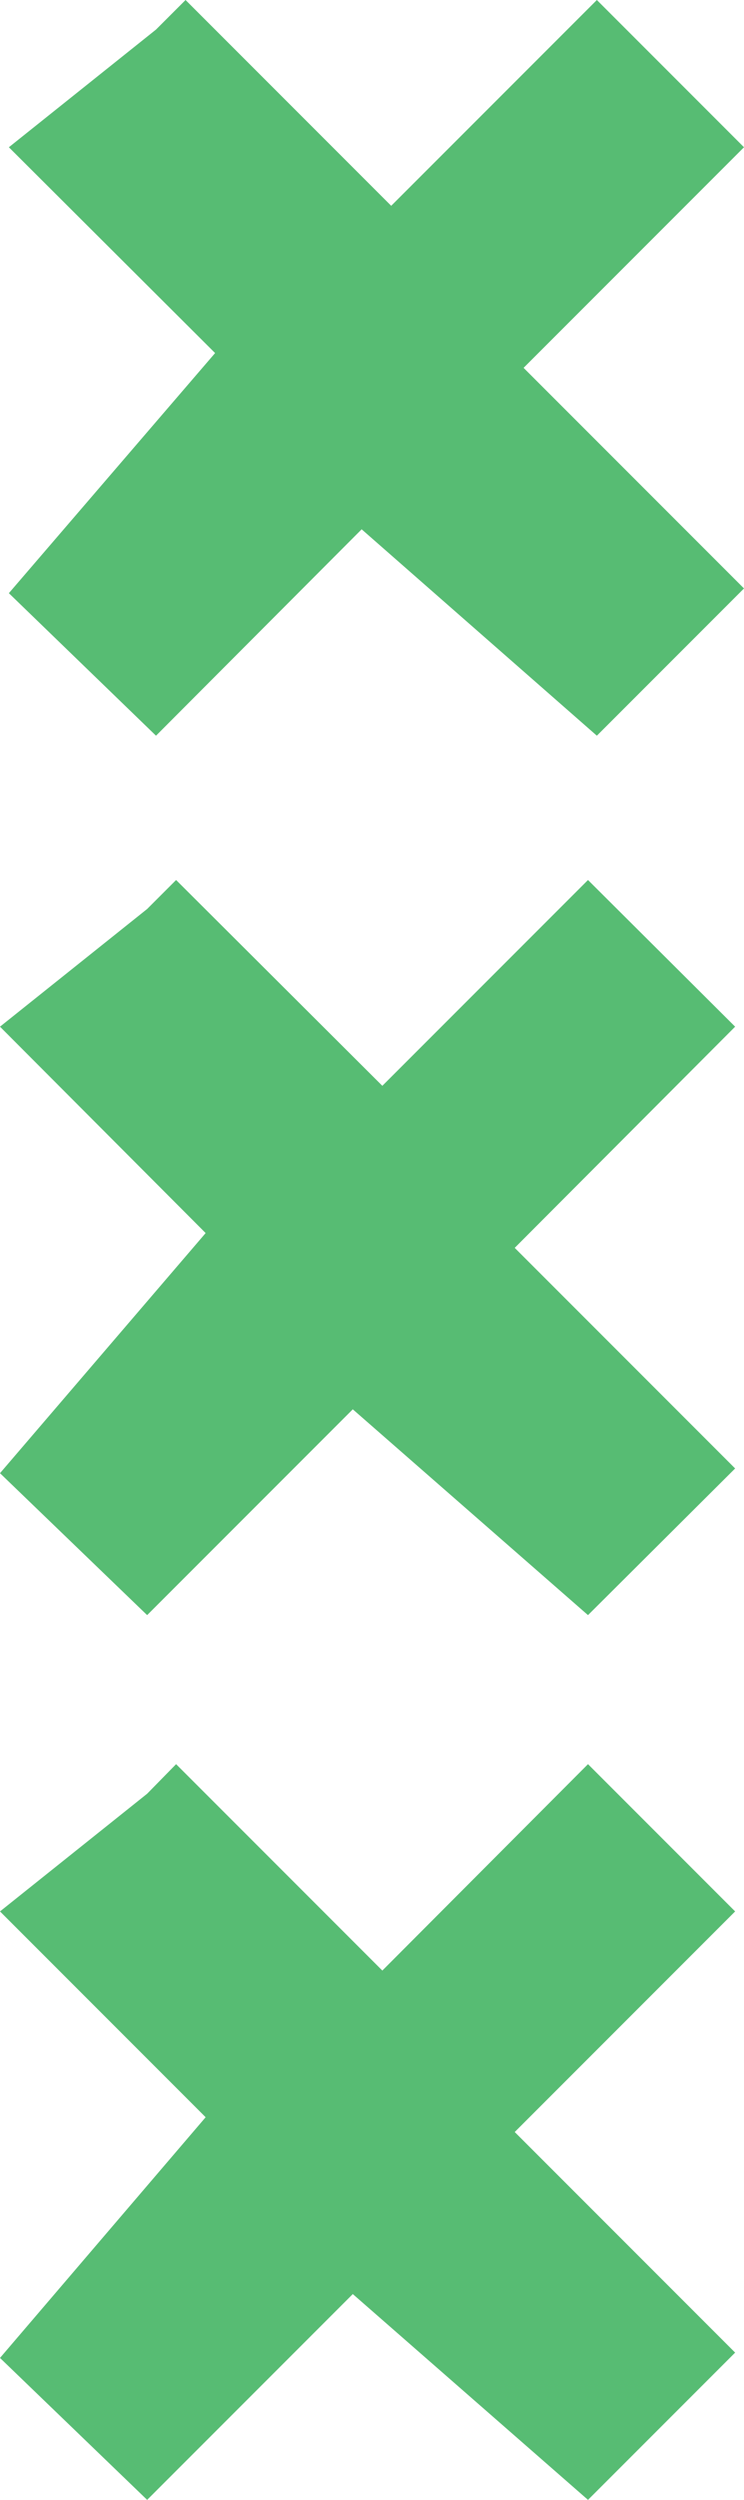 <?xml version="1.0" encoding="UTF-8"?>
<svg id="Layer_1" xmlns="http://www.w3.org/2000/svg" viewBox="0 0 12.59 42.27">
  <defs>
    <style>
      .cls-1 {
        fill: #57bc73;
      }
    </style>
  </defs>
  <polygon class="cls-1" points="2.64 .5 .15 2.49 3.64 5.97 .15 10.03 2.64 12.44 6.12 8.95 10.1 12.44 12.59 9.95 8.86 6.22 12.59 2.49 10.1 0 6.62 3.48 3.14 0 2.64 .5"/>
  <polygon class="cls-1" points="2.49 15.37 0 17.36 3.48 20.85 0 24.91 2.49 27.31 5.97 23.83 9.95 27.31 12.44 24.83 8.71 21.1 12.44 17.36 9.95 14.88 6.47 18.36 2.98 14.88 2.49 15.37"/>
  <polygon class="cls-1" points="2.49 30.33 0 32.32 3.48 35.8 0 39.87 2.49 42.27 5.97 38.79 9.95 42.27 12.44 39.78 8.71 36.05 12.44 32.32 9.95 29.83 6.47 33.32 2.98 29.83 2.49 30.33"/>
</svg>